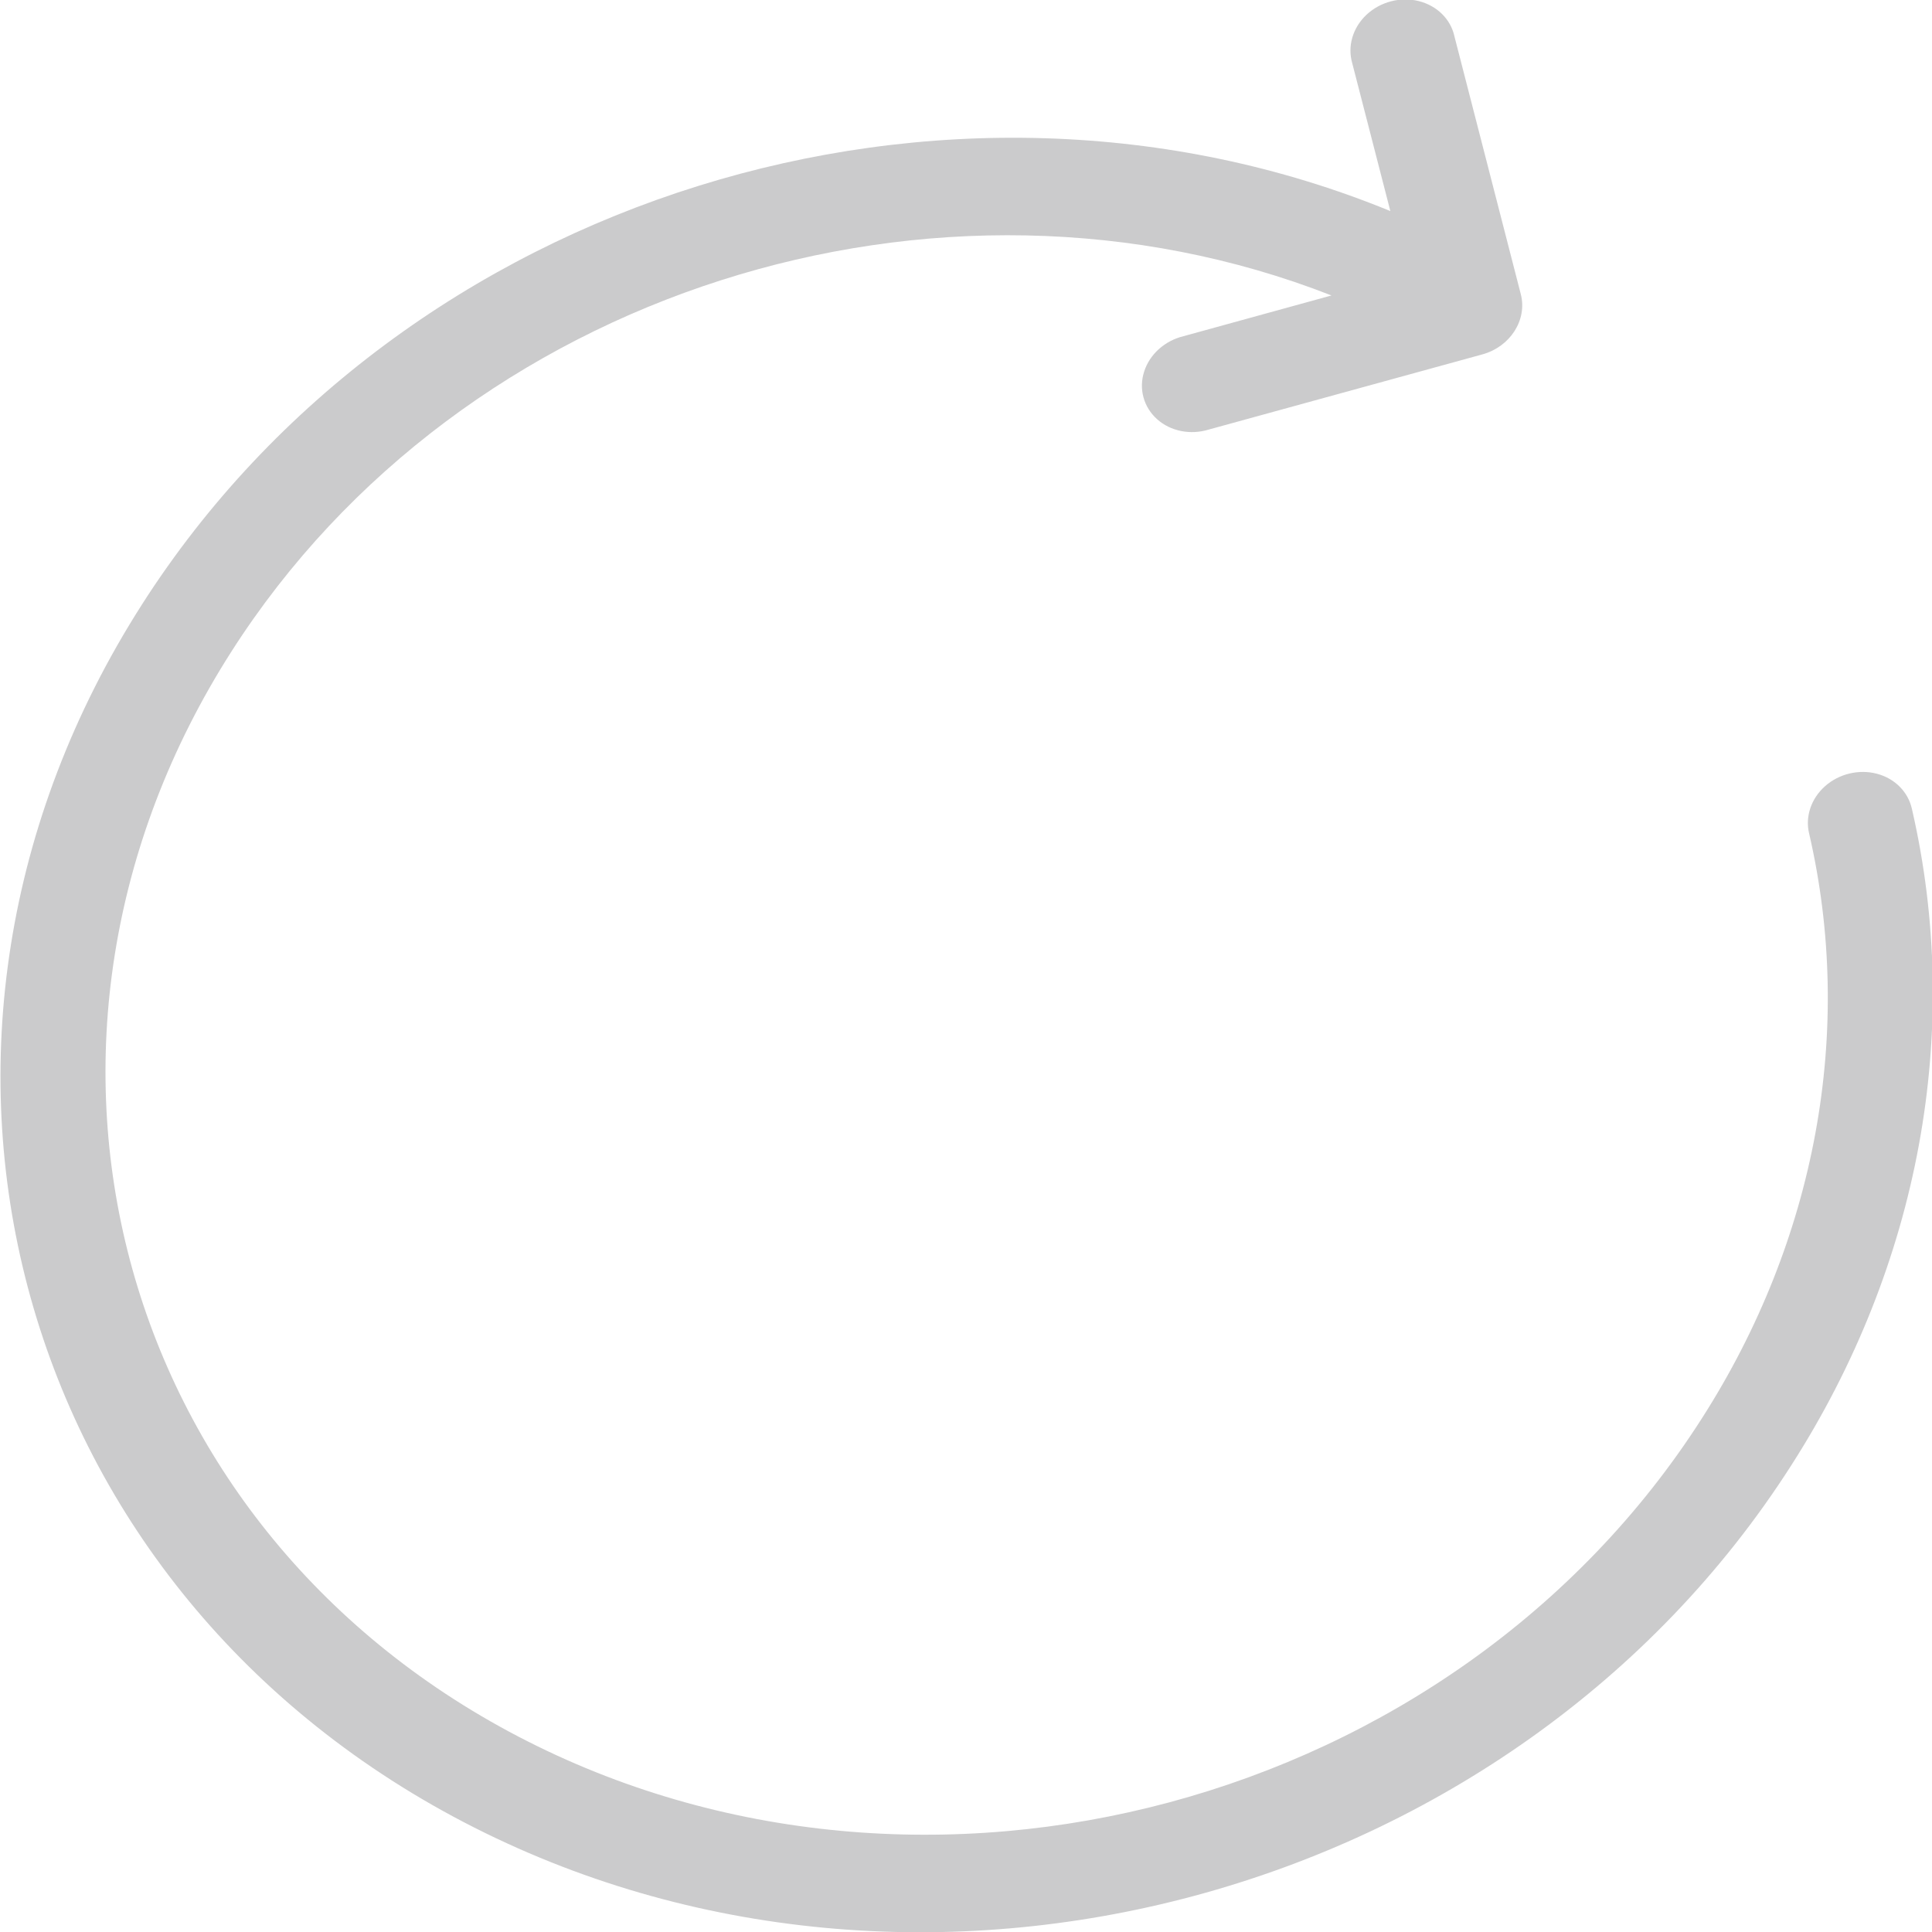 <svg 
 xmlns="http://www.w3.org/2000/svg"
 xmlns:xlink="http://www.w3.org/1999/xlink"
 width="28px" height="28px">
<path fill-rule="evenodd"  fill="rgb(203, 203, 204)"
 d="M19.297,4.282 L17.153,4.872 C16.881,4.938 16.662,5.134 16.582,5.385 C16.501,5.635 16.574,5.900 16.769,6.075 C16.964,6.250 17.252,6.308 17.520,6.225 L21.484,5.136 C21.888,5.025 22.136,4.636 22.041,4.265 L21.079,0.528 C21.025,0.277 20.825,0.081 20.559,0.015 C20.294,-0.050 20.005,0.026 19.804,0.214 C19.604,0.402 19.526,0.672 19.598,0.917 L20.150,3.059 C13.727,0.425 5.851,2.822 2.056,8.763 C-1.970,15.064 0.119,22.963 6.721,26.408 C13.323,29.852 21.937,27.537 25.961,21.236 C27.822,18.334 28.447,14.931 27.710,11.728 C27.657,11.480 27.464,11.283 27.203,11.214 C26.942,11.145 26.655,11.213 26.451,11.393 C26.248,11.573 26.159,11.837 26.220,12.083 C26.879,14.938 26.321,17.971 24.663,20.559 C21.075,26.174 13.397,28.238 7.513,25.168 C1.629,22.098 -0.233,15.056 3.355,9.441 C6.702,4.203 13.608,2.055 19.297,4.282 L19.297,4.282 Z"/>
</svg>
